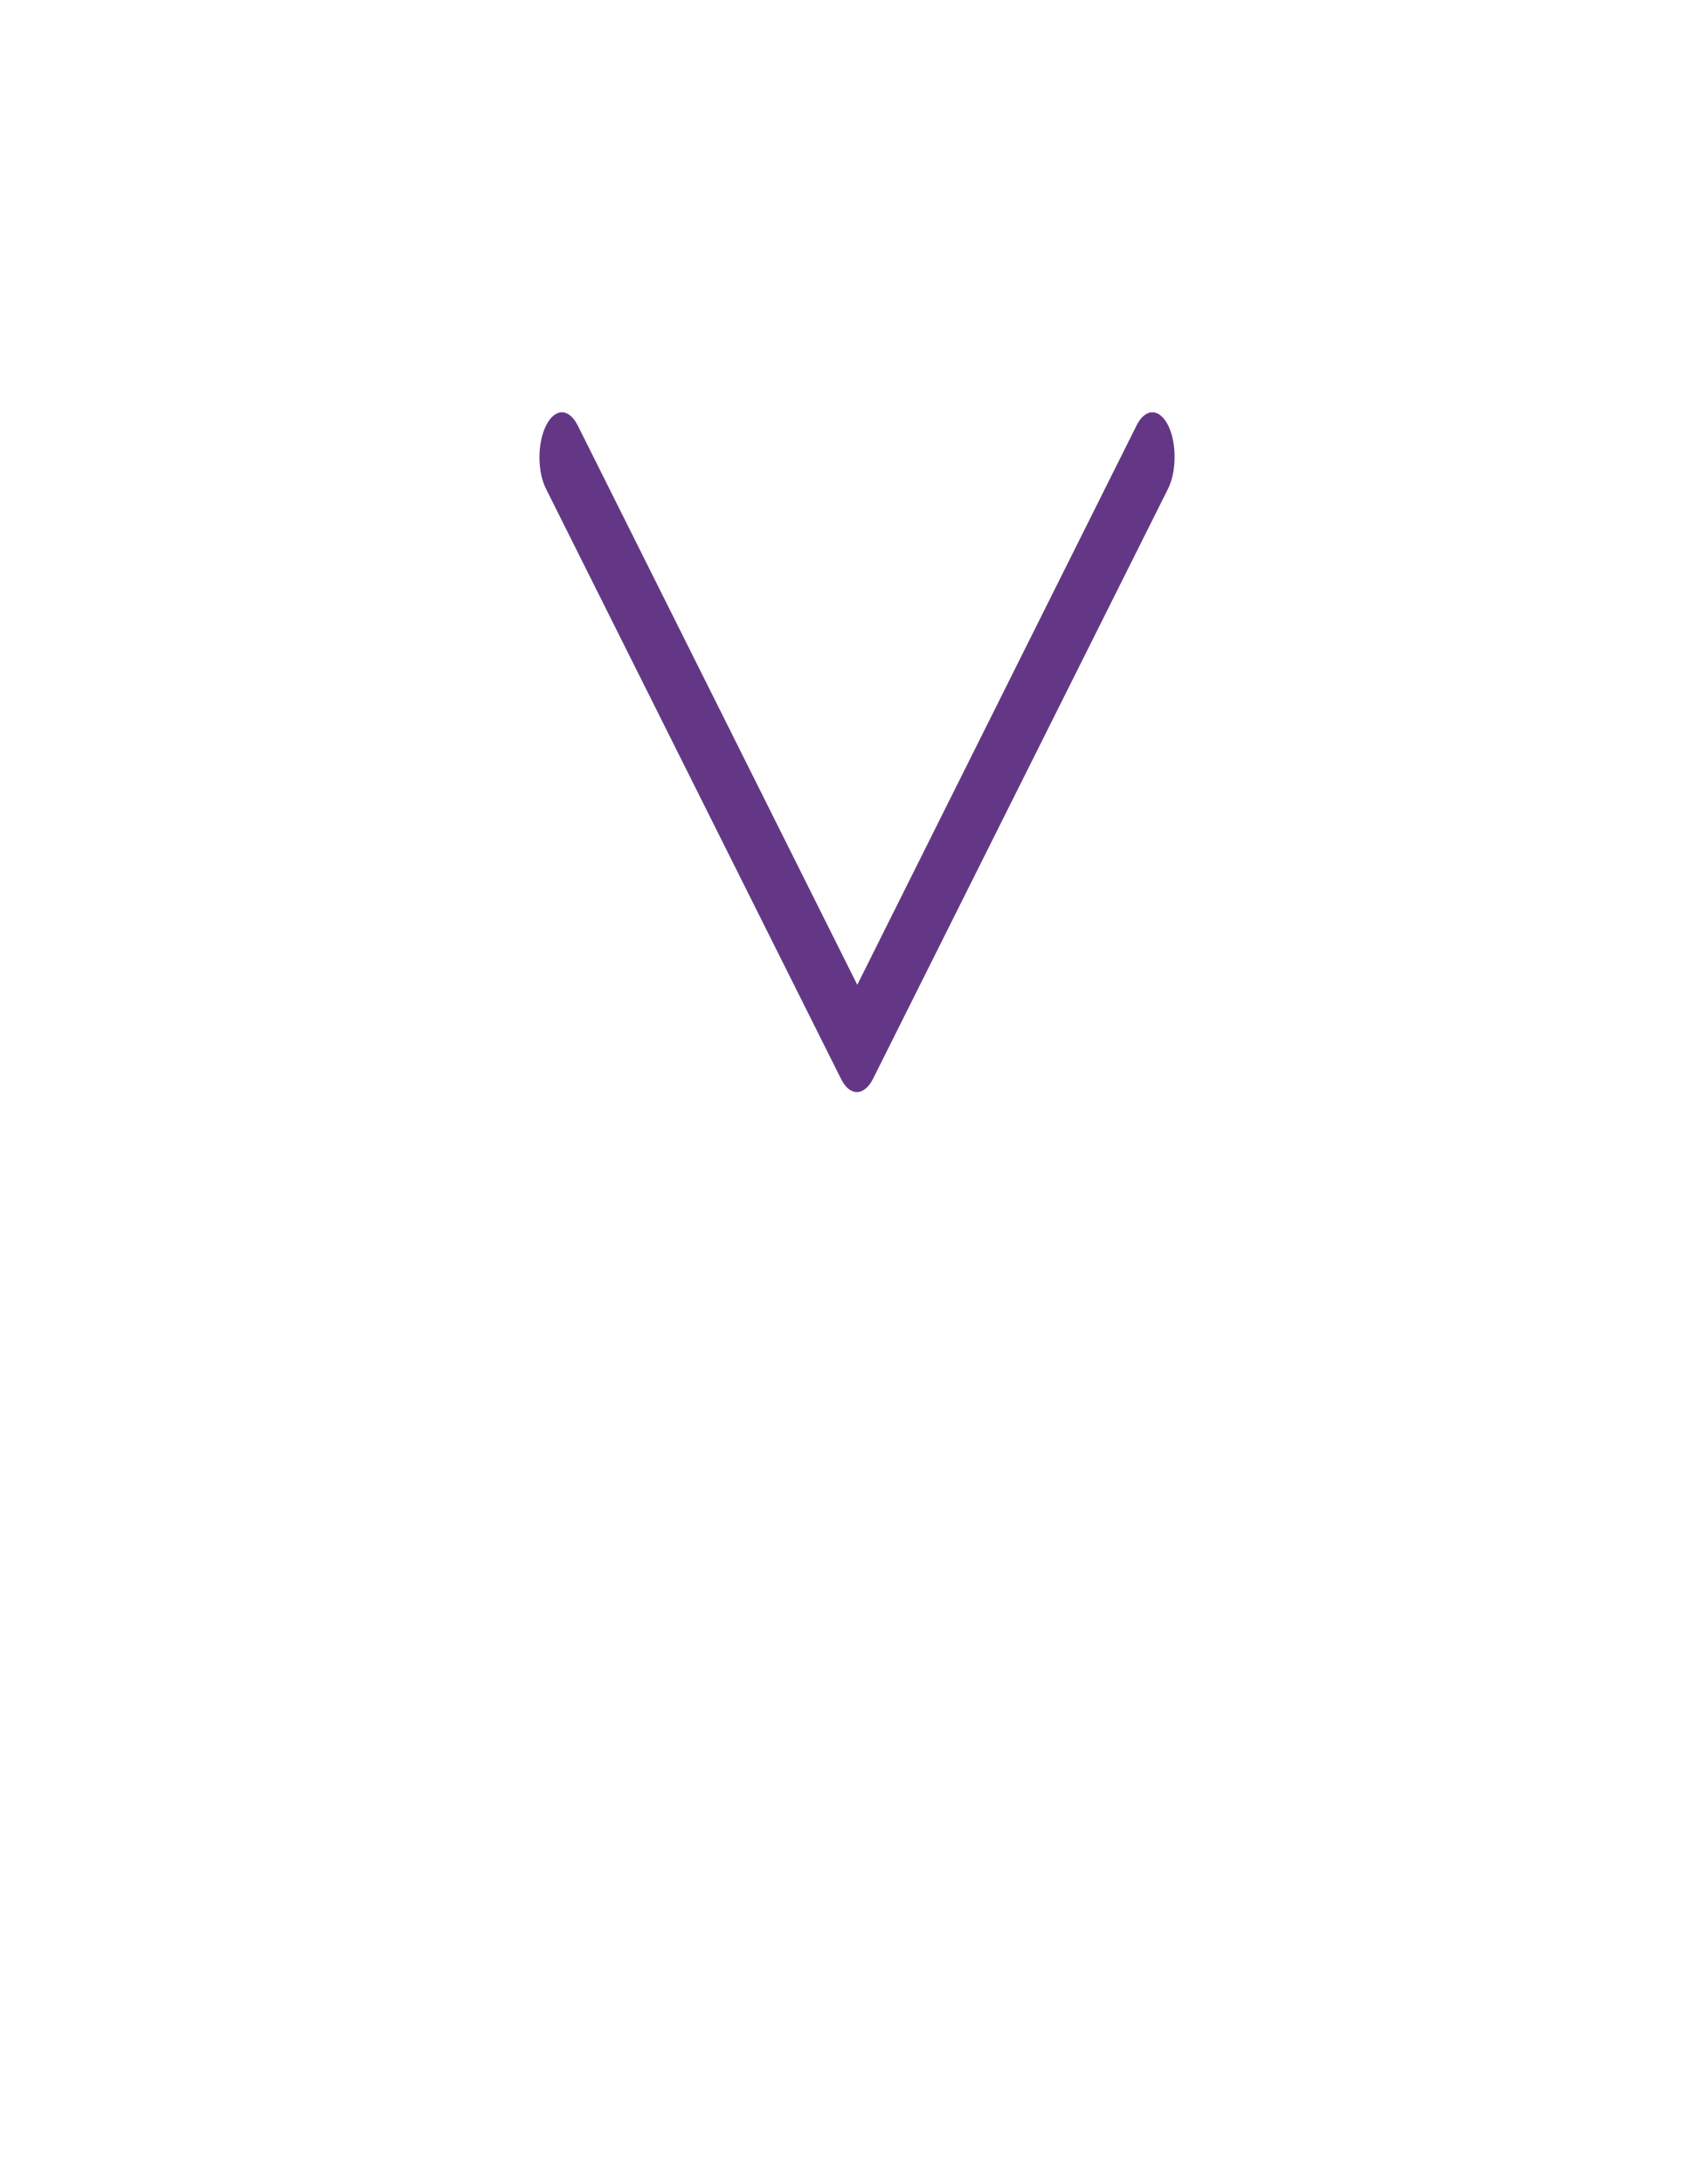 <?xml version="1.0" encoding="utf-8"?>
<!-- Generator: Adobe Illustrator 21.0.0, SVG Export Plug-In . SVG Version: 6.00 Build 0)  -->
<svg version="1.1" id="图层_1" xmlns="http://www.w3.org/2000/svg" xmlns:xlink="http://www.w3.org/1999/xlink" x="0px" y="0px"
	 viewBox="0 0 612 792" style="enable-background:new 0 0 612 792;" xml:space="preserve">
<style type="text/css">
	.st0{fill:#633785;}
</style>
<g>
	<g>
		<g>
			<path class="st0" d="M423.8,154.3c-3.2-6.4-8.3-6.4-11.5,0L311,357.1L209.6,154.3c-3.2-6.4-8.3-6.4-11.5,0
				c-3.2,6.4-3.2,16.7,0,23l107,213.9c1.6,3.2,3.6,4.8,5.8,4.8c2,0,4.2-1.6,5.8-4.8l107-213.9C426.9,171,426.9,160.6,423.8,154.3
				L423.8,154.3z"/>
		</g>
	</g>
</g>
</svg>

